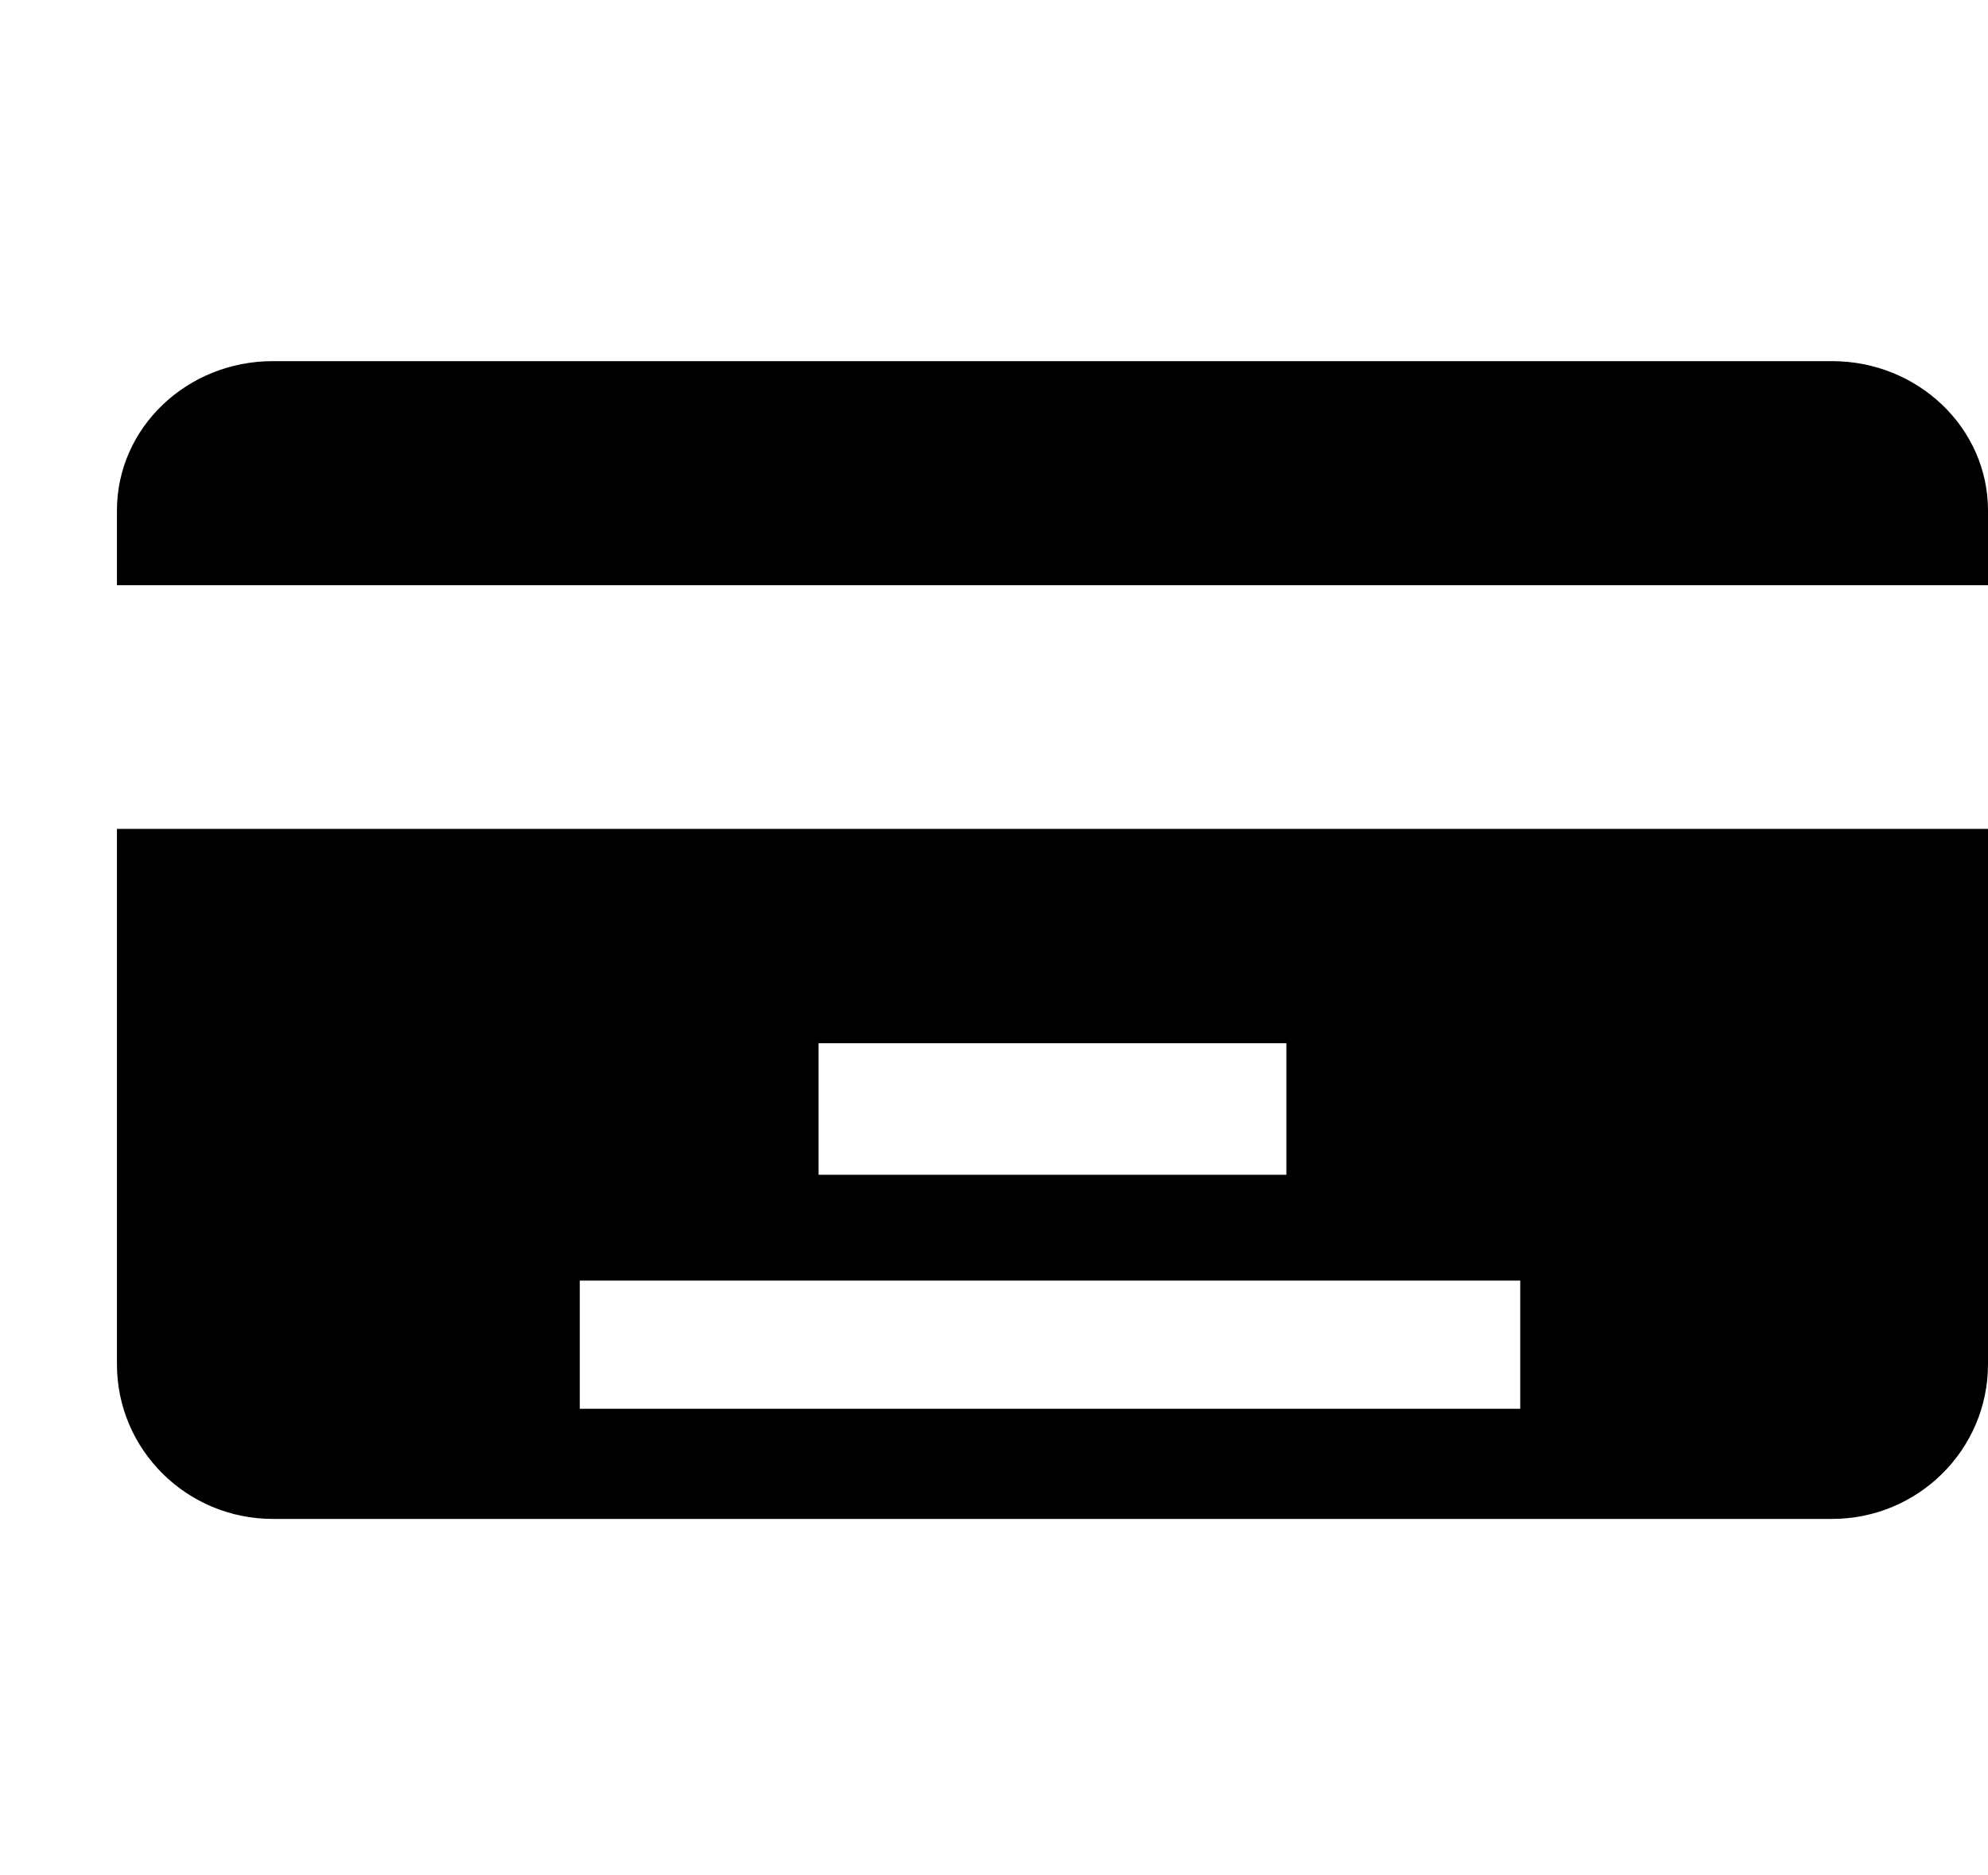 <svg xmlns="http://www.w3.org/2000/svg" width="3em" height="2.83em" viewBox="0 0 17 16"><path fill="currentColor" fill-rule="evenodd" d="M15.666 3.07H2.333C1.597 3.07 1 3.641 1 4.347v.639h16v-.639c0-.705-.598-1.277-1.334-1.277M1 11.648c0 .731.597 1.323 1.333 1.323h13.333c.736 0 1.334-.592 1.334-1.323V7.07H1zm6-2.745h4v1.125H7zm-2.042 2.03H13v1.096H4.958z"/></svg>